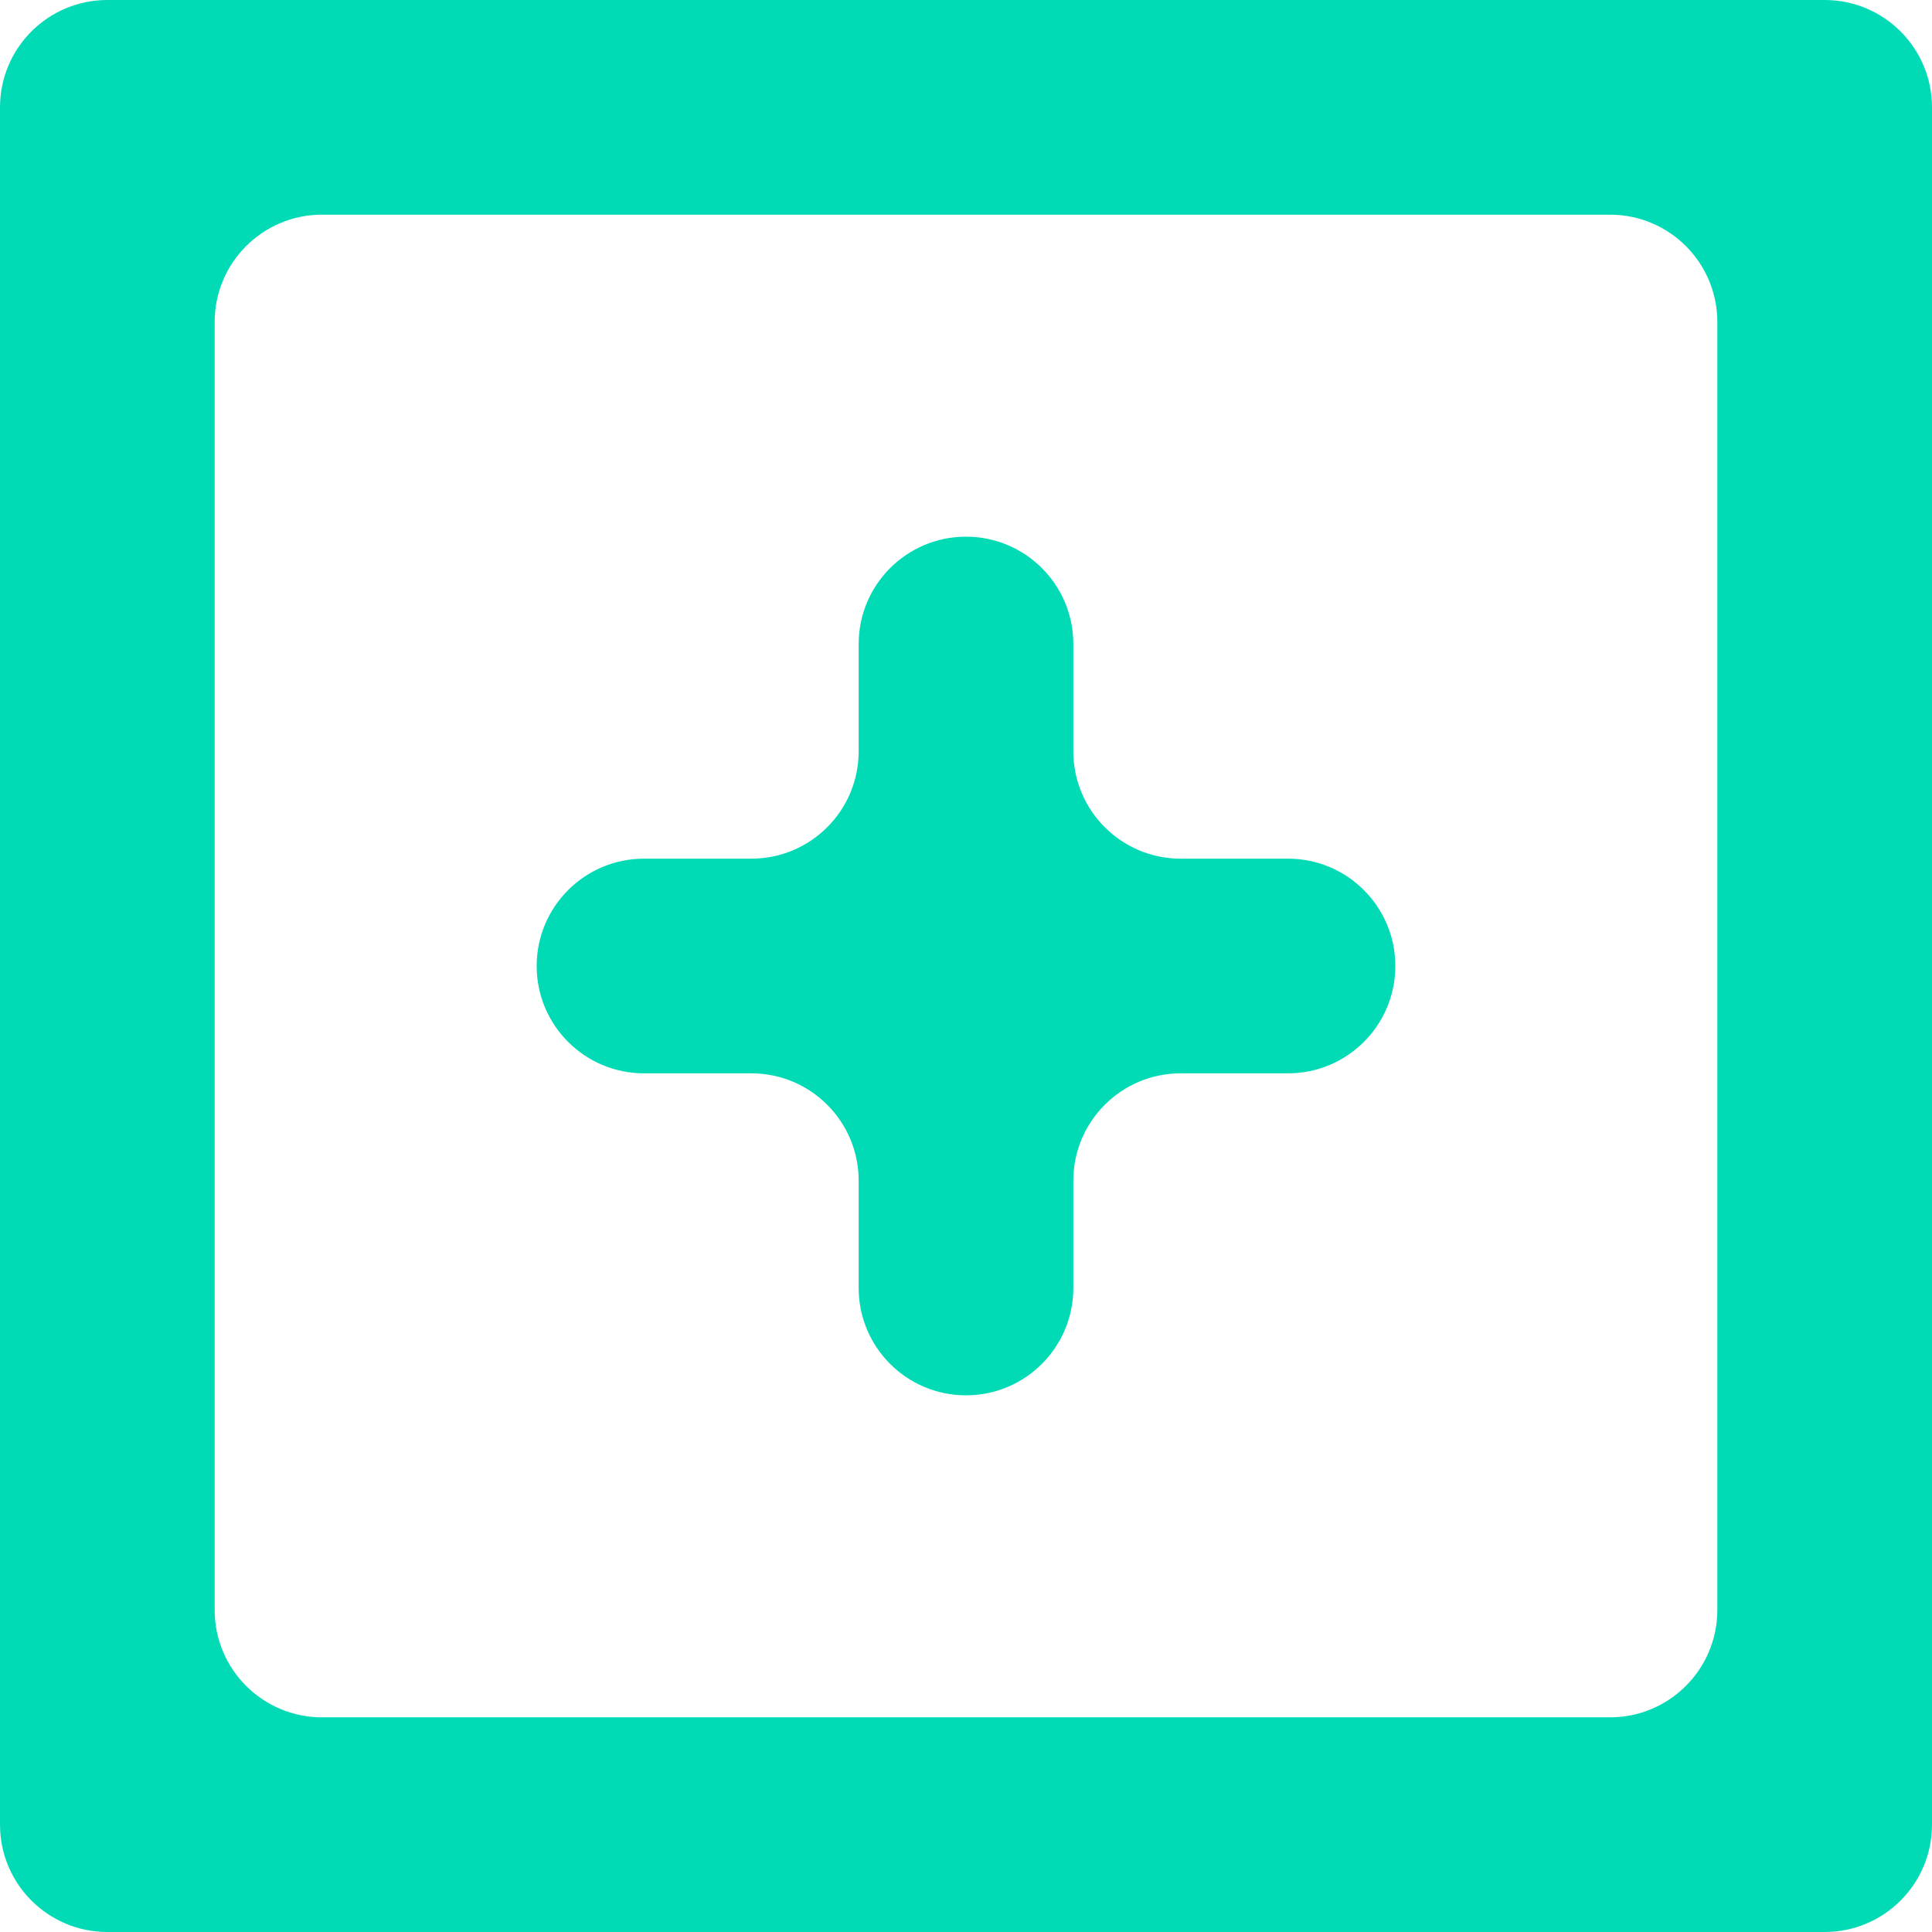 <svg width="72" height="72" viewBox="0 0 72 72" fill="none" xmlns="http://www.w3.org/2000/svg">
<path fill-rule="evenodd" clip-rule="evenodd" d="M0 4C0 1.791 1.791 0 4 0H68C70.209 0 72 1.791 72 4V68C72 70.209 70.209 72 68 72H4C1.791 72 0 70.209 0 68V4ZM12 8C9.791 8 8 9.791 8 12V60C8 62.209 9.791 64 12 64H60C62.209 64 64 62.209 64 60V12C64 9.791 62.209 8 60 8H12Z" fill="#00DBB6"/>
<path fill-rule="evenodd" clip-rule="evenodd" d="M28 32C30.209 32 32 30.209 32 28V24C32 21.791 33.791 20 36 20V20C38.209 20 40 21.791 40 24V28C40 30.209 41.791 32 44 32H48C50.209 32 52 33.791 52 36V36C52 38.209 50.209 40 48 40H44C41.791 40 40 41.791 40 44V48C40 50.209 38.209 52 36 52V52C33.791 52 32 50.209 32 48V44C32 41.791 30.209 40 28 40H24C21.791 40 20 38.209 20 36V36C20 33.791 21.791 32 24 32H28Z" fill="#00DBB6"/>
</svg>
